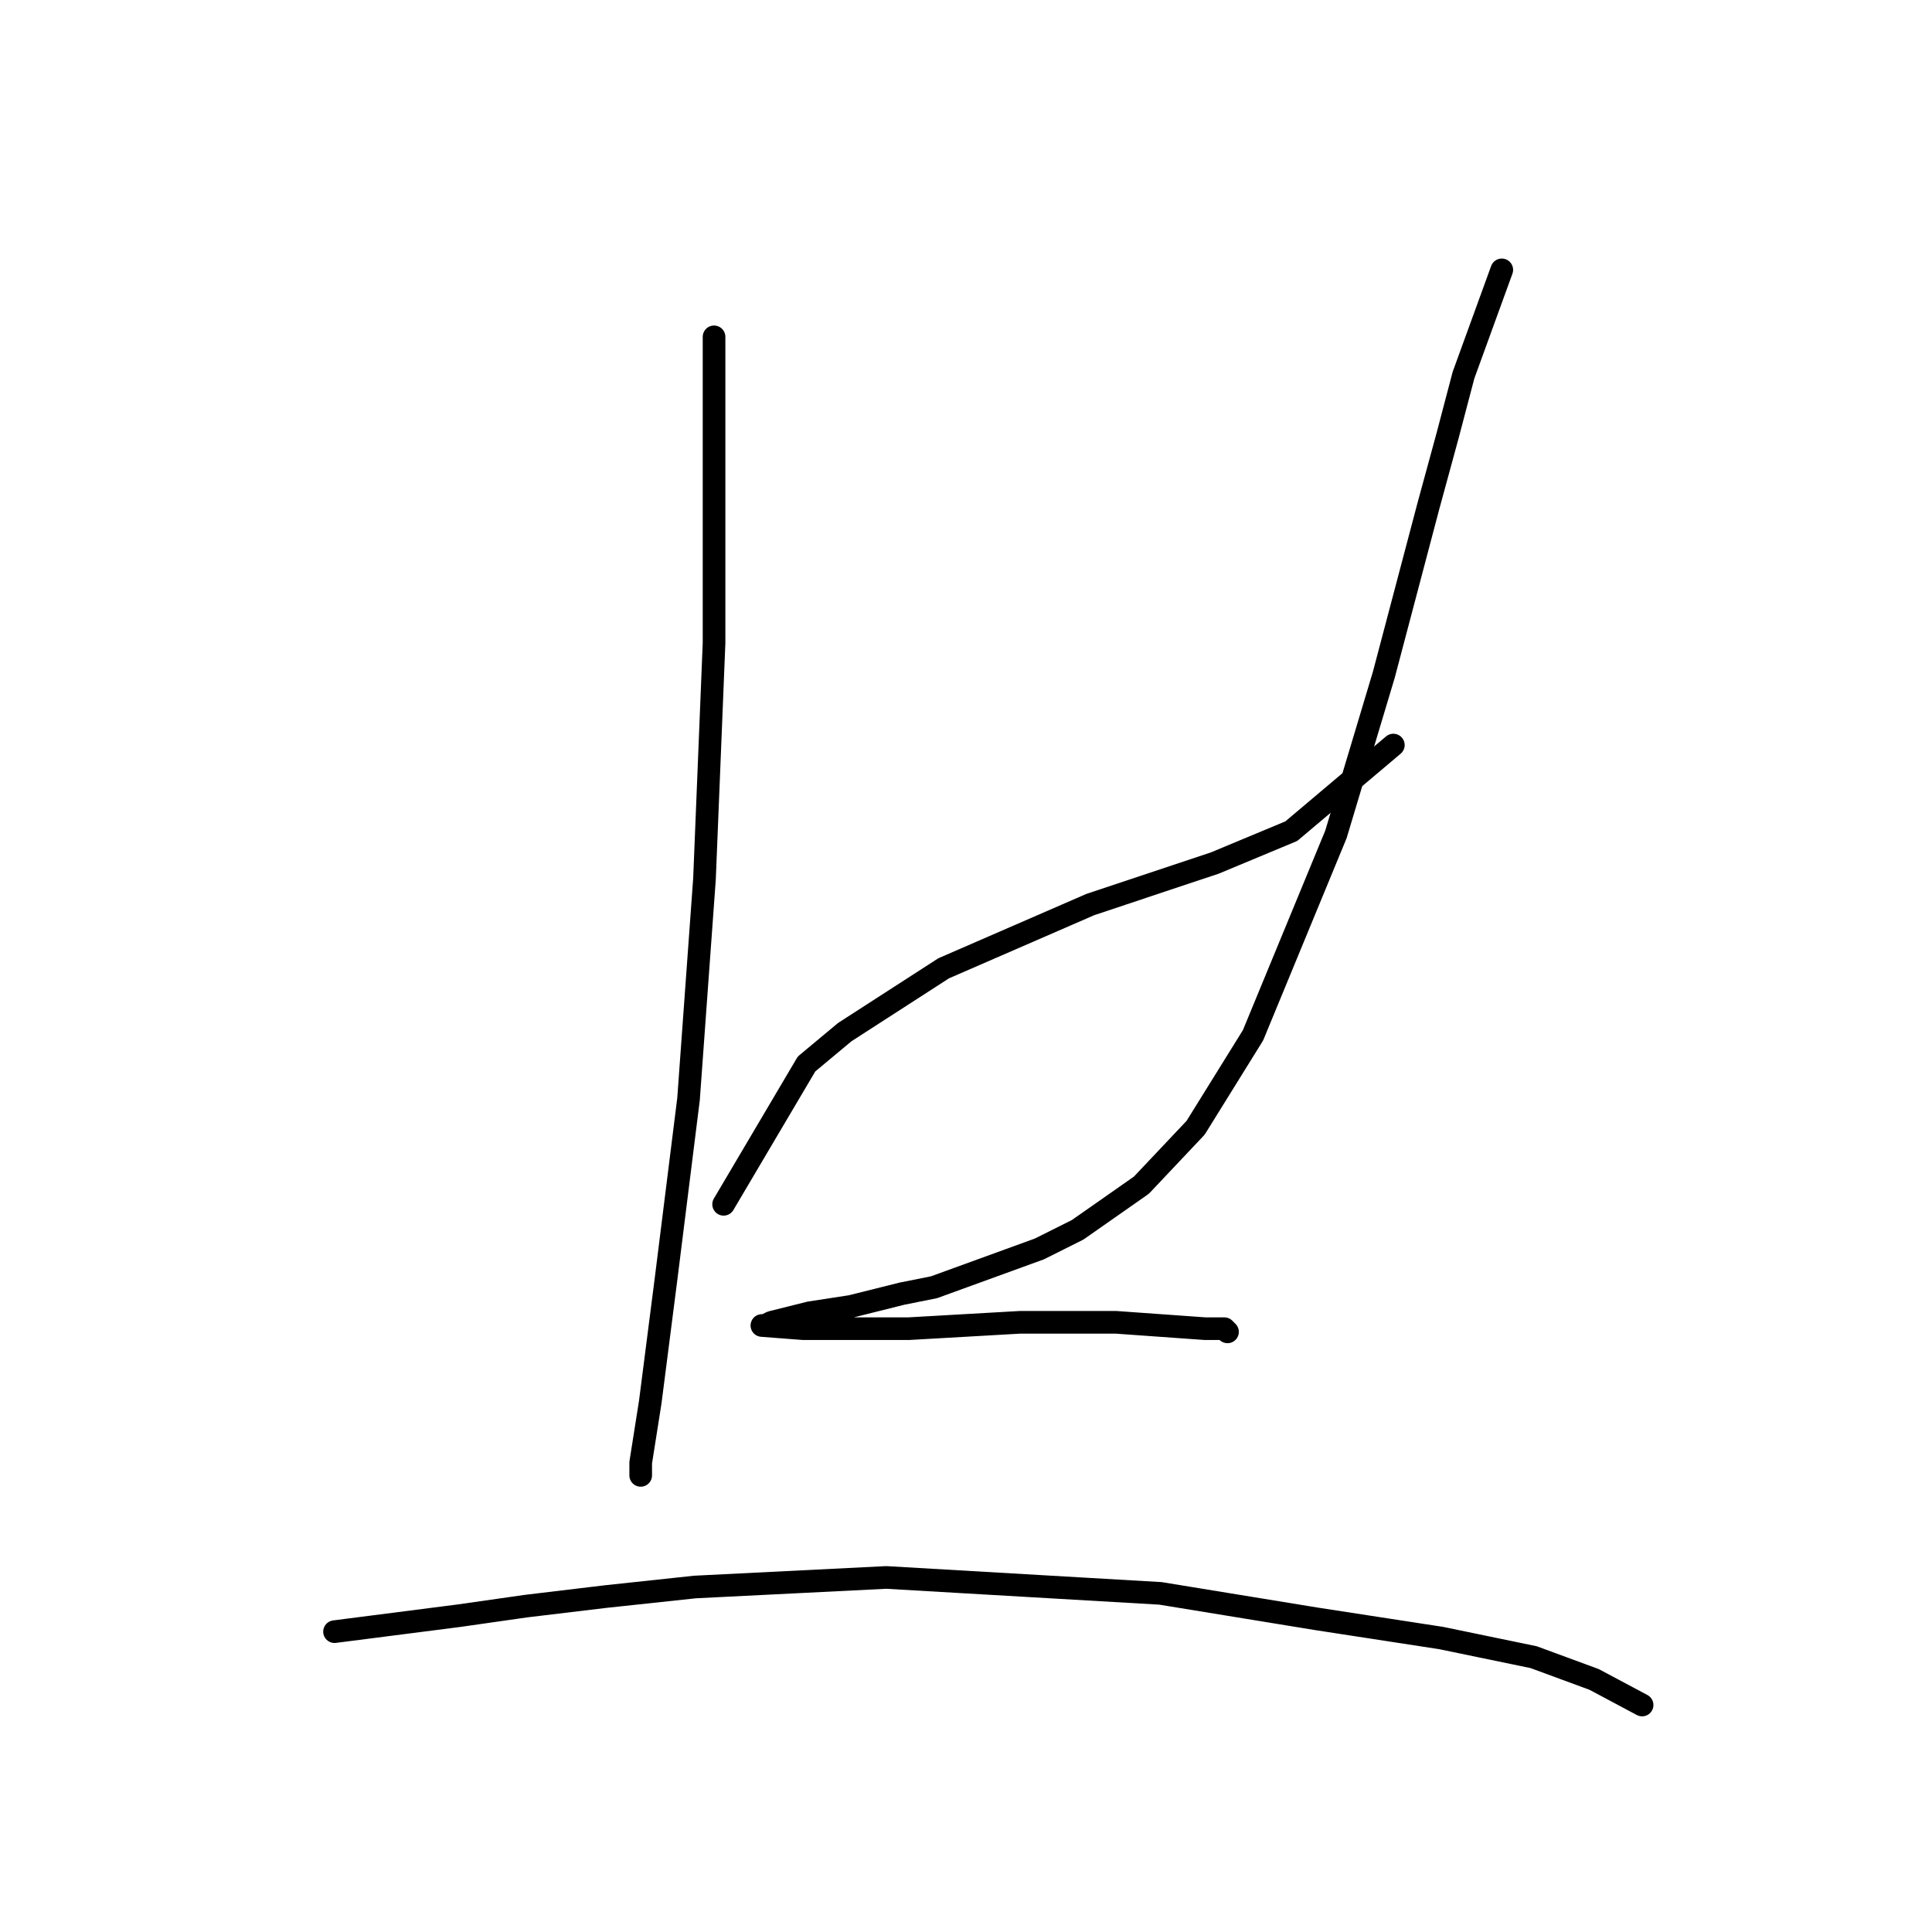 <?xml version="1.0" standalone="no"?>
    <svg width="256" height="256" xmlns="http://www.w3.org/2000/svg" version="1.1">
    <polyline stroke="black" stroke-width="3" stroke-linecap="round" fill="transparent" stroke-linejoin="round" points="94.615 44.634 94.615 61.537 94.615 72.524 94.615 85.202 93.347 116.473 91.234 145.631 88.276 169.296 86.163 185.777 84.896 193.806 84.896 195.496 84.896 195.074 84.896 195.074 " />
        <polyline stroke="black" stroke-width="3" stroke-linecap="round" fill="transparent" stroke-linejoin="round" points="95.883 159.577 106.87 140.983 111.941 136.757 125.041 128.305 144.48 119.854 155.89 116.05 160.961 114.36 171.103 110.134 184.626 98.724 184.626 98.724 " />
        <polyline stroke="black" stroke-width="3" stroke-linecap="round" fill="transparent" stroke-linejoin="round" points="198.994 35.759 193.923 49.705 191.81 57.734 189.274 67.031 183.358 89.428 177.019 110.557 166.032 137.18 158.425 149.435 151.242 157.041 142.79 162.957 137.719 165.493 123.773 170.564 119.548 171.409 112.786 173.099 107.293 173.945 102.222 175.212 101.376 175.635 100.954 175.635 106.447 176.058 120.393 176.058 135.183 175.212 147.861 175.212 159.693 176.058 162.229 176.058 162.651 176.48 162.651 176.48 " />
        <polyline stroke="black" stroke-width="3" stroke-linecap="round" fill="transparent" stroke-linejoin="round" points="44.327 216.203 60.808 214.09 69.683 212.822 80.247 211.555 92.08 210.287 117.435 209.019 153.777 211.132 174.484 214.513 190.965 217.048 203.219 219.584 211.249 222.542 217.587 225.923 217.587 225.923 " />
        </svg>